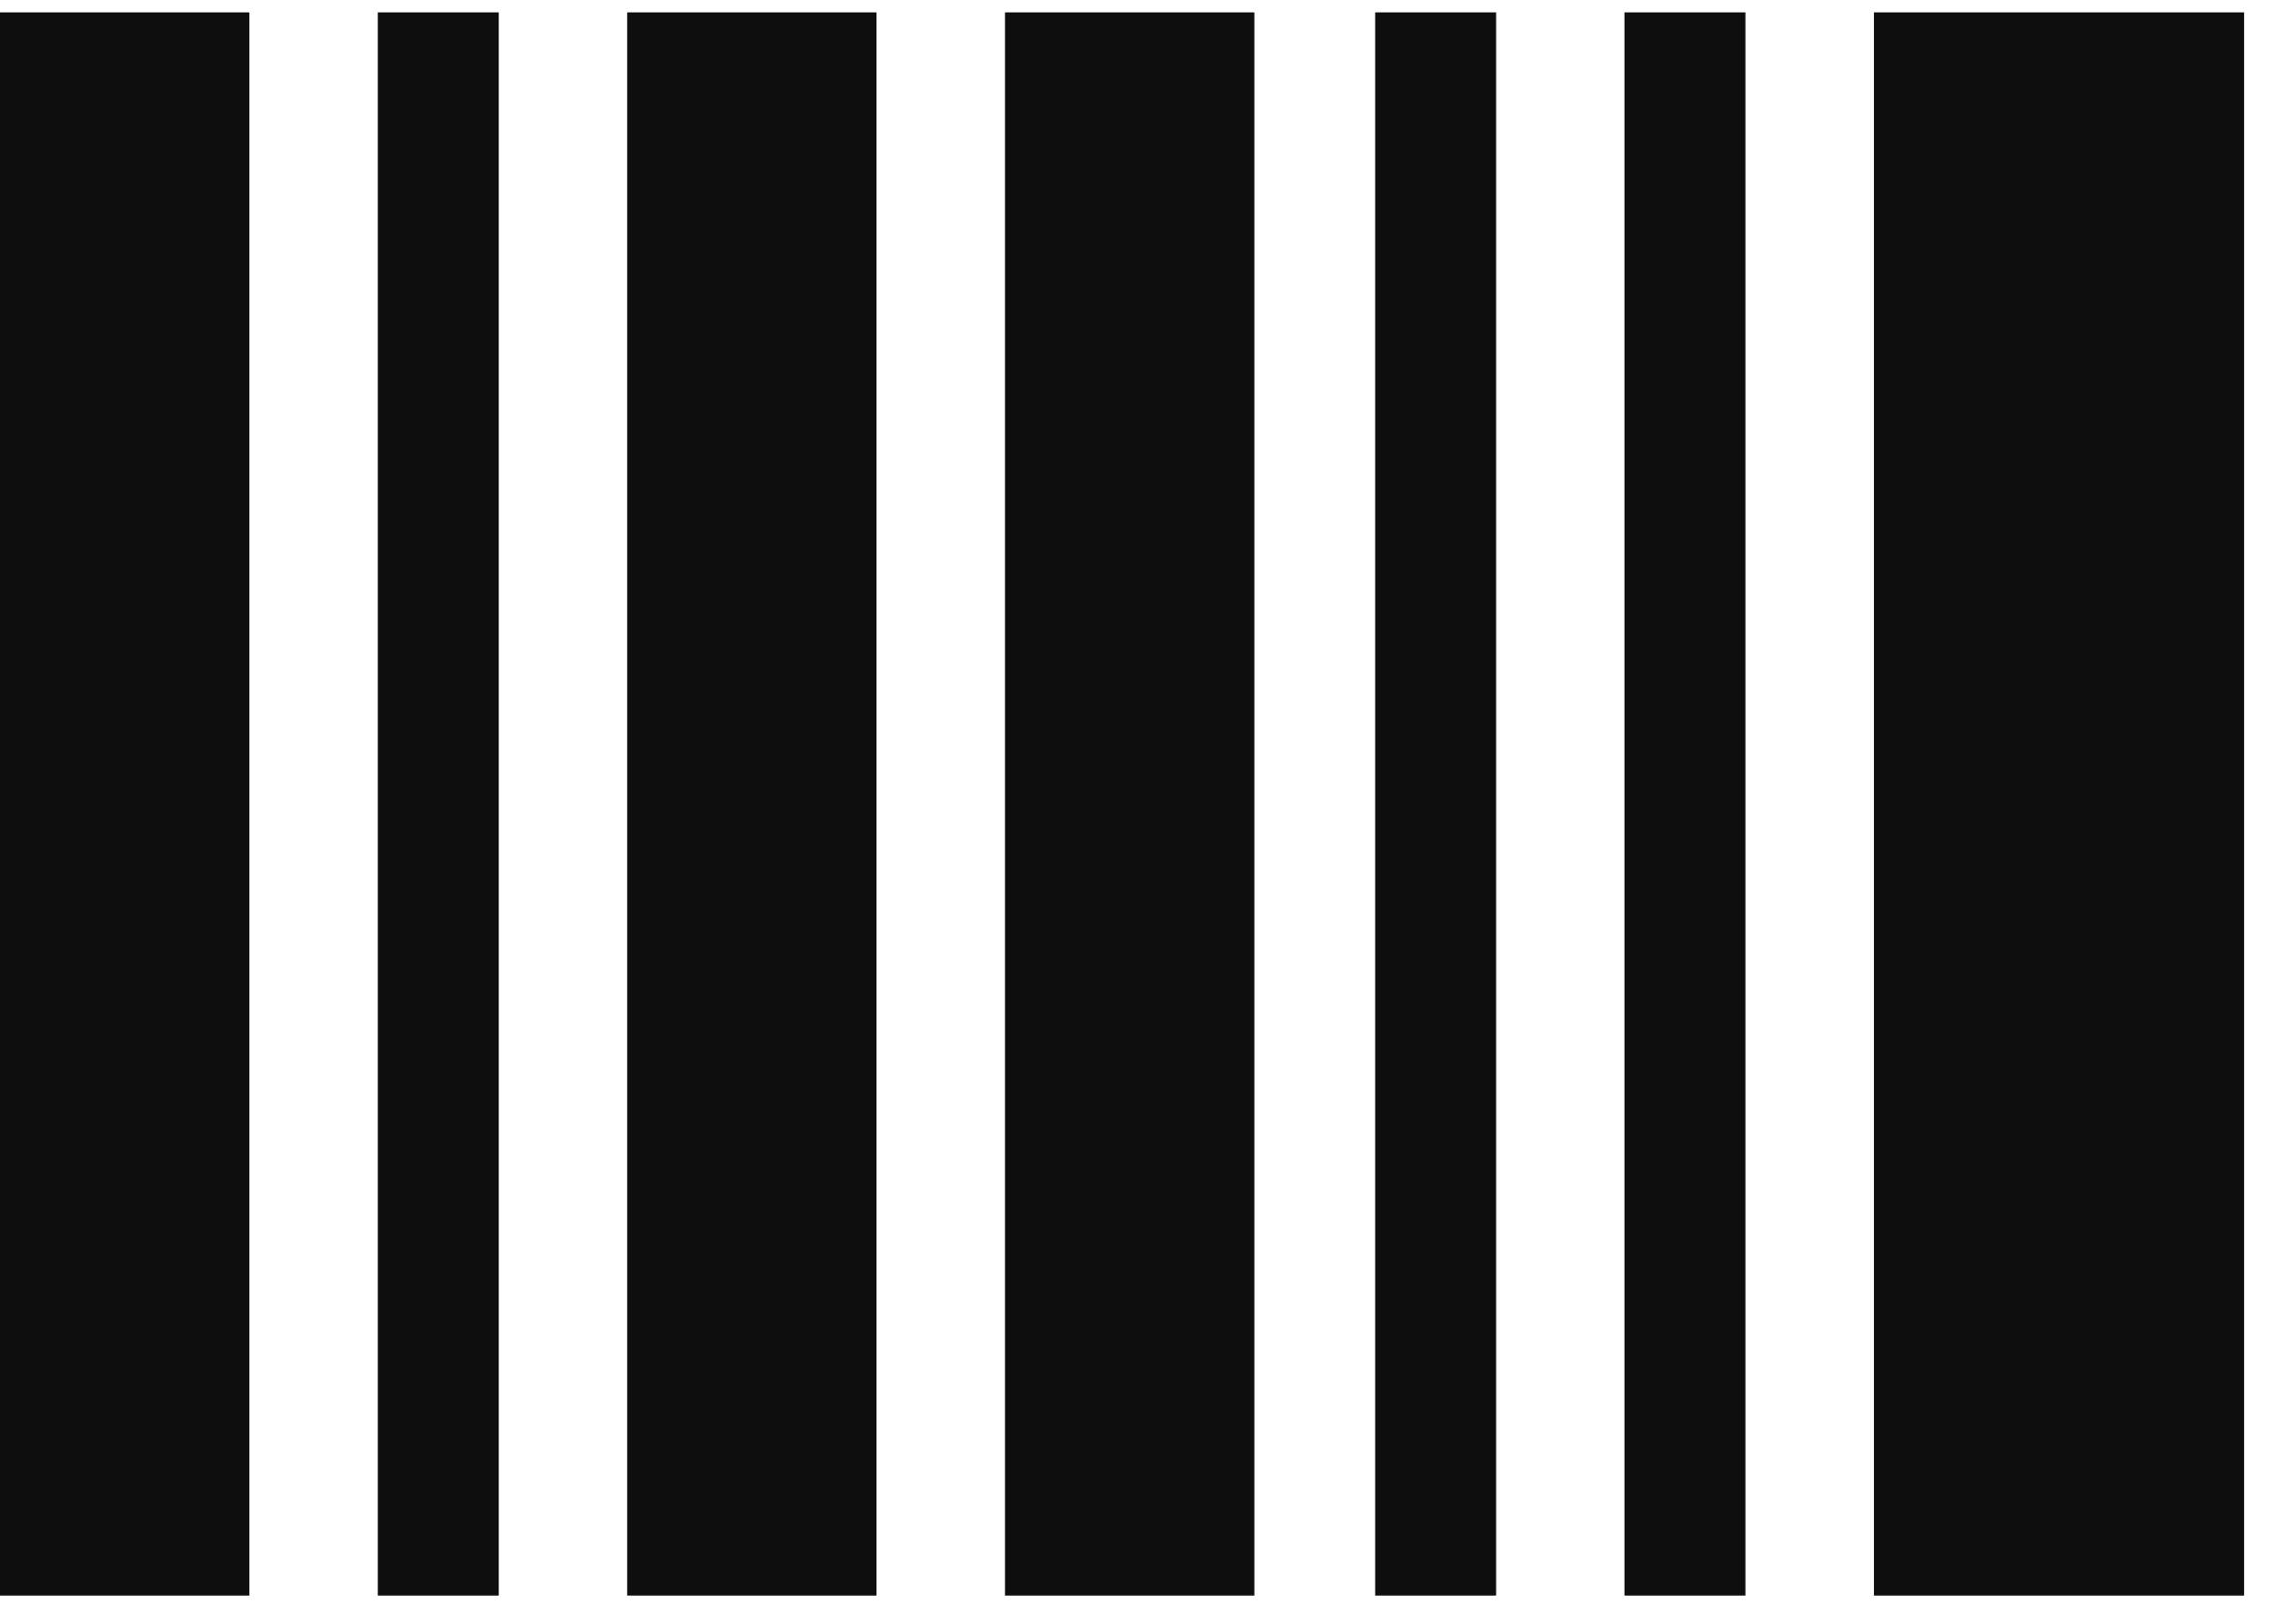 <svg width="28" height="20" fill="none" xmlns="http://www.w3.org/2000/svg"><path d="M3.072.152H0v19.501h3.072V.153ZM10.797.152H7.726v19.501h3.071V.153ZM15.451.152H12.38v19.501h3.072V.153ZM27.644.152h-4.56v19.501h4.56V.153ZM6.143.152H4.654v19.501h1.49V.153ZM18.43.152h-1.49v19.501h1.49V.153ZM21.501.152h-1.49v19.501h1.49V.153Z" fill="#0E0E0E"/></svg>